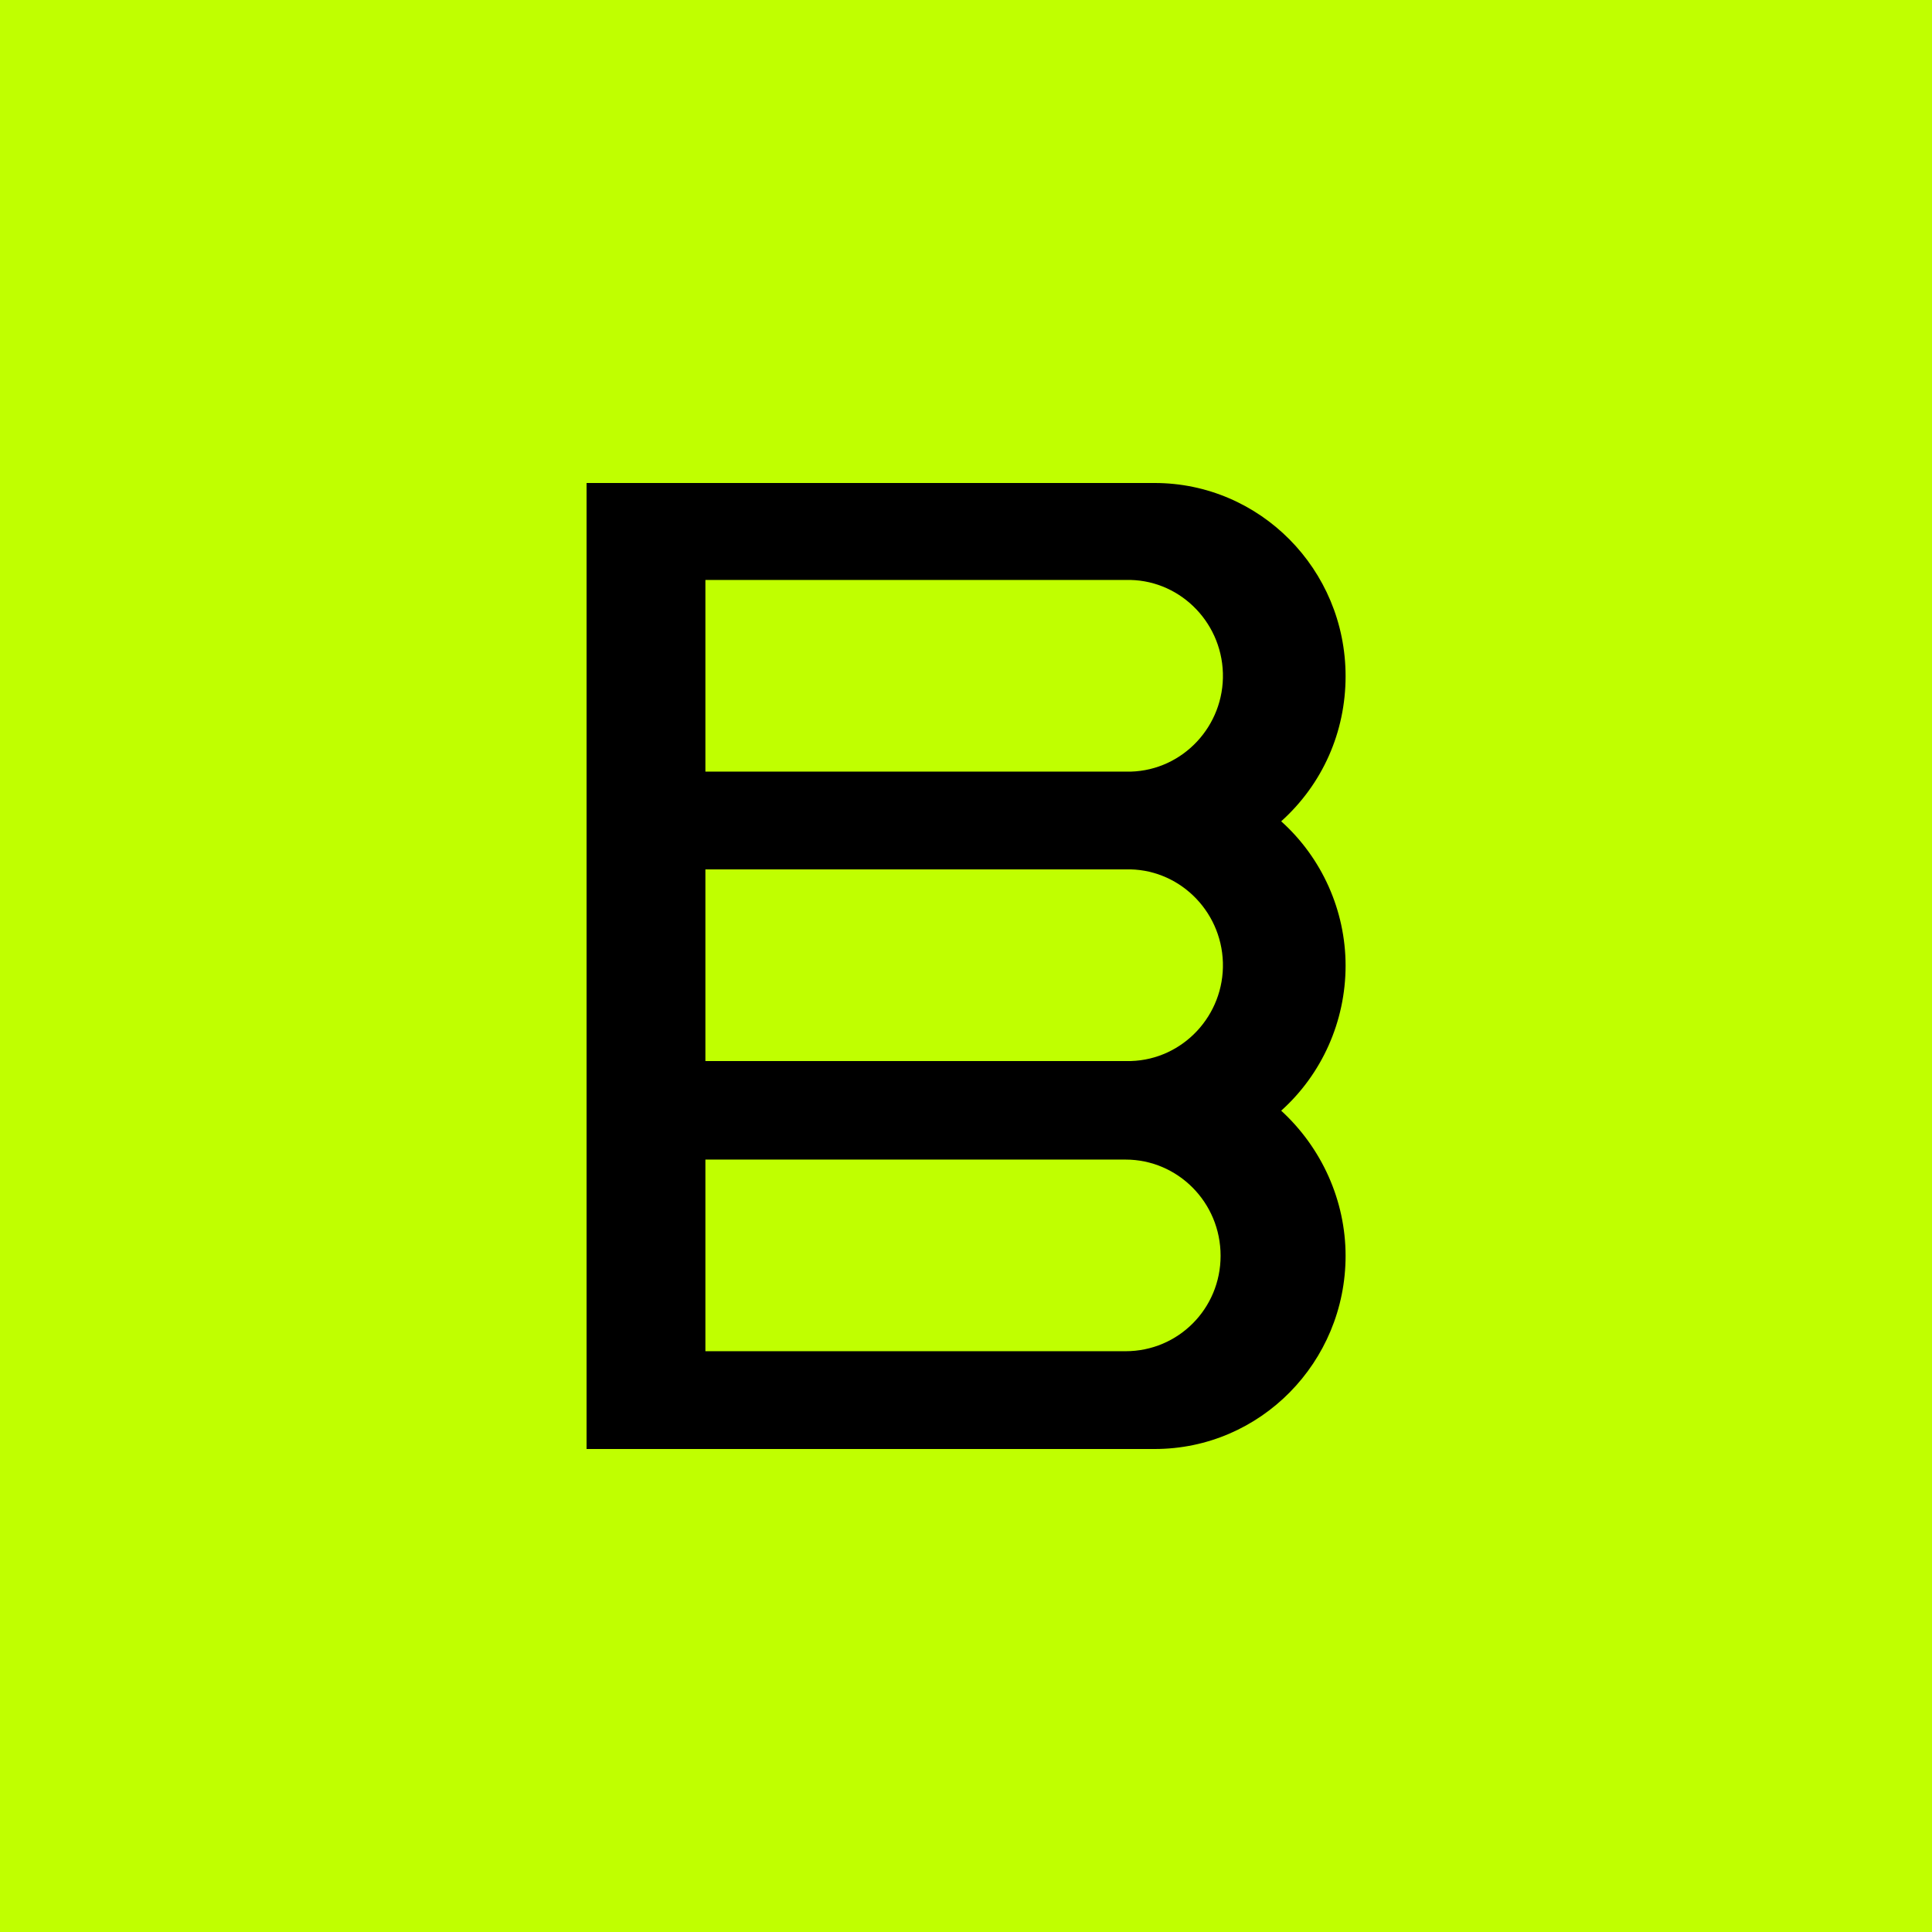 <svg width="36" height="36" viewBox="0 0 36 36" fill="none" xmlns="http://www.w3.org/2000/svg">
<rect width="36" height="36" fill="#C0FF00"/>
<path fill-rule="evenodd" clip-rule="evenodd" d="M21.515 9C23.473 9 25.073 10.605 25.073 12.6C25.073 13.641 24.644 14.61 23.873 15.304C24.63 15.983 25.073 16.966 25.073 17.993C25.073 19.034 24.63 20.017 23.873 20.696C24.63 21.39 25.073 22.373 25.073 23.4C25.073 25.381 23.487 27 21.515 27H10.93V9H21.515ZM20.973 10.807H13.144V14.378H20.973H21.073C22.044 14.349 22.815 13.525 22.787 12.542C22.758 11.559 21.944 10.778 20.973 10.807ZM20.973 16.2H13.144V19.771H20.973H21.073C22.044 19.742 22.815 18.918 22.787 17.935C22.758 16.952 21.944 16.171 20.973 16.2ZM13.144 25.178H20.973C21.958 25.178 22.744 24.383 22.744 23.4C22.744 22.402 21.944 21.607 20.973 21.607H13.144V25.178Z" fill="black"/>
</svg>
